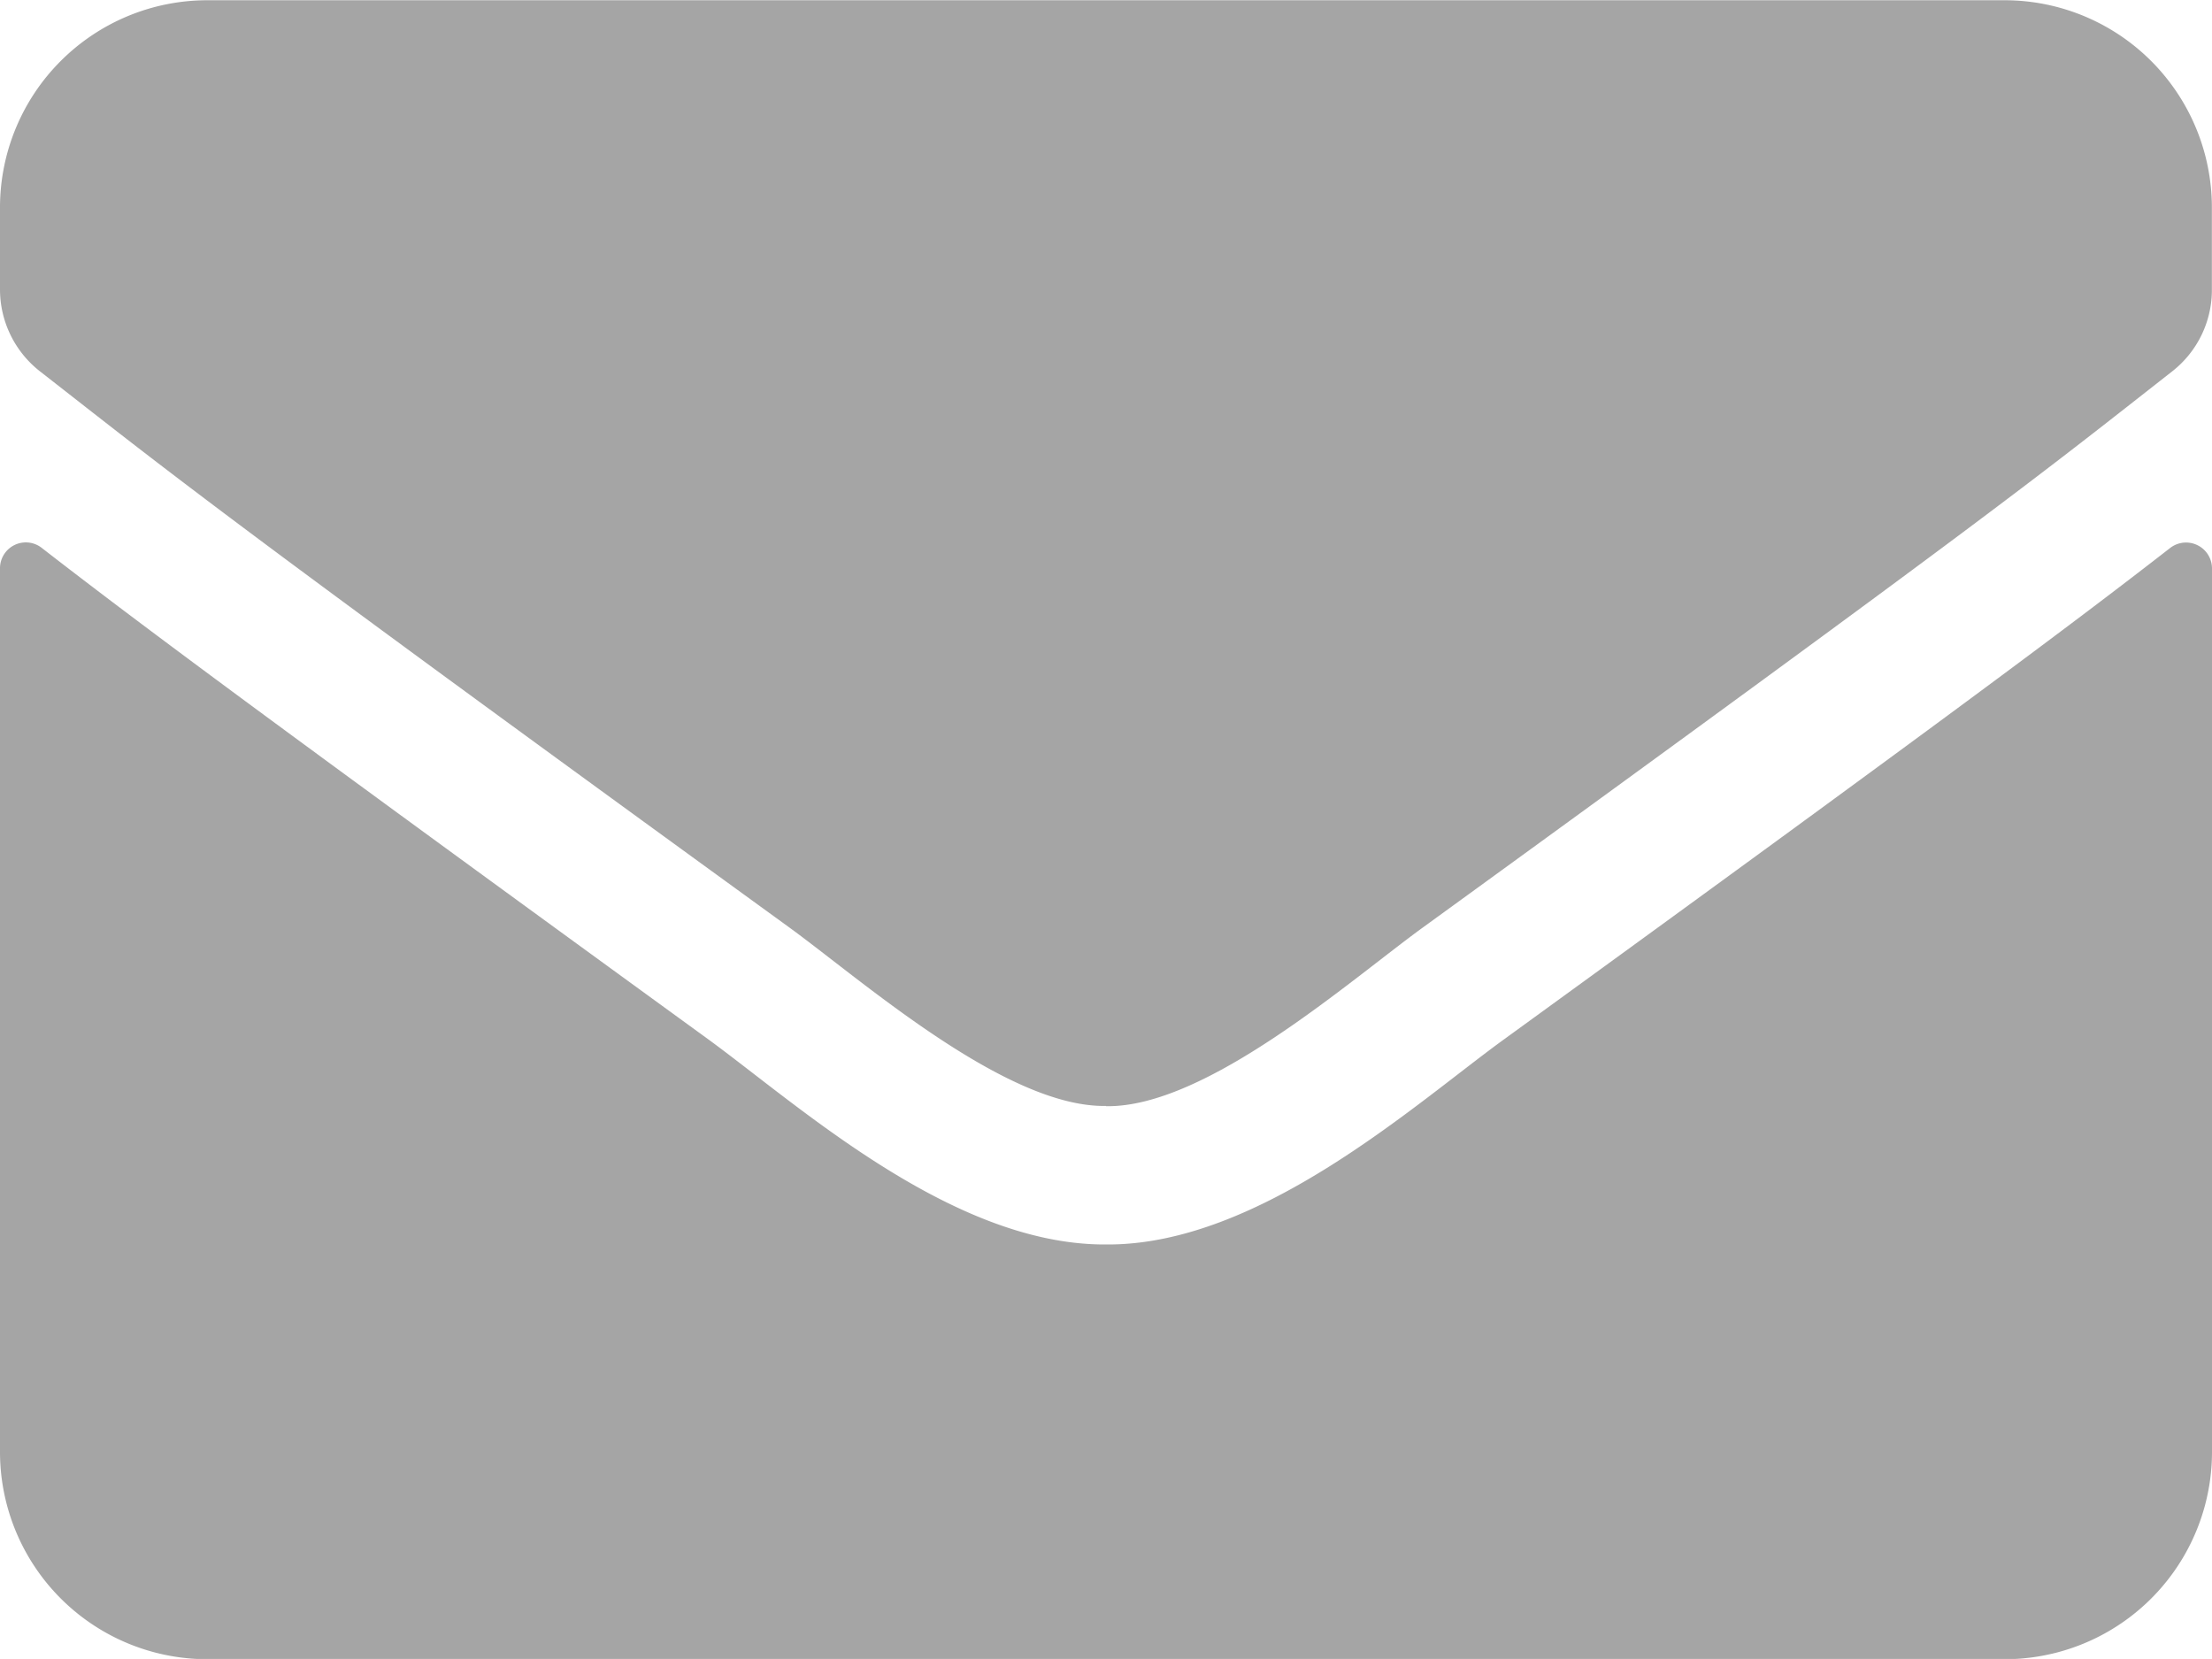 <svg xmlns="http://www.w3.org/2000/svg" width="18.667" height="14" viewBox="0 0 18.667 14"><defs><style>.a{fill:#a5a5a5;}</style></defs><path class="a" d="M18.313,14a.219.219,0,0,1,.354.171v7.456a1.75,1.75,0,0,1-1.75,1.75H1.75A1.75,1.75,0,0,1,0,21.625V14.173A.218.218,0,0,1,.354,14c.817.634,1.9,1.44,5.618,4.142.769.561,2.067,1.743,3.361,1.735,1.3.011,2.625-1.2,3.365-1.735C16.417,15.442,17.5,14.632,18.313,14Zm-8.98,4.71c.846.015,2.064-1.065,2.676-1.509,4.838-3.511,5.206-3.817,6.322-4.692a.872.872,0,0,0,.335-.689v-.693a1.75,1.75,0,0,0-1.75-1.75H1.75A1.75,1.75,0,0,0,0,11.125v.693a.878.878,0,0,0,.335.689c1.116.871,1.484,1.181,6.322,4.692C7.27,17.644,8.487,18.723,9.333,18.708Z" transform="translate(0 -9.375)"/></svg>